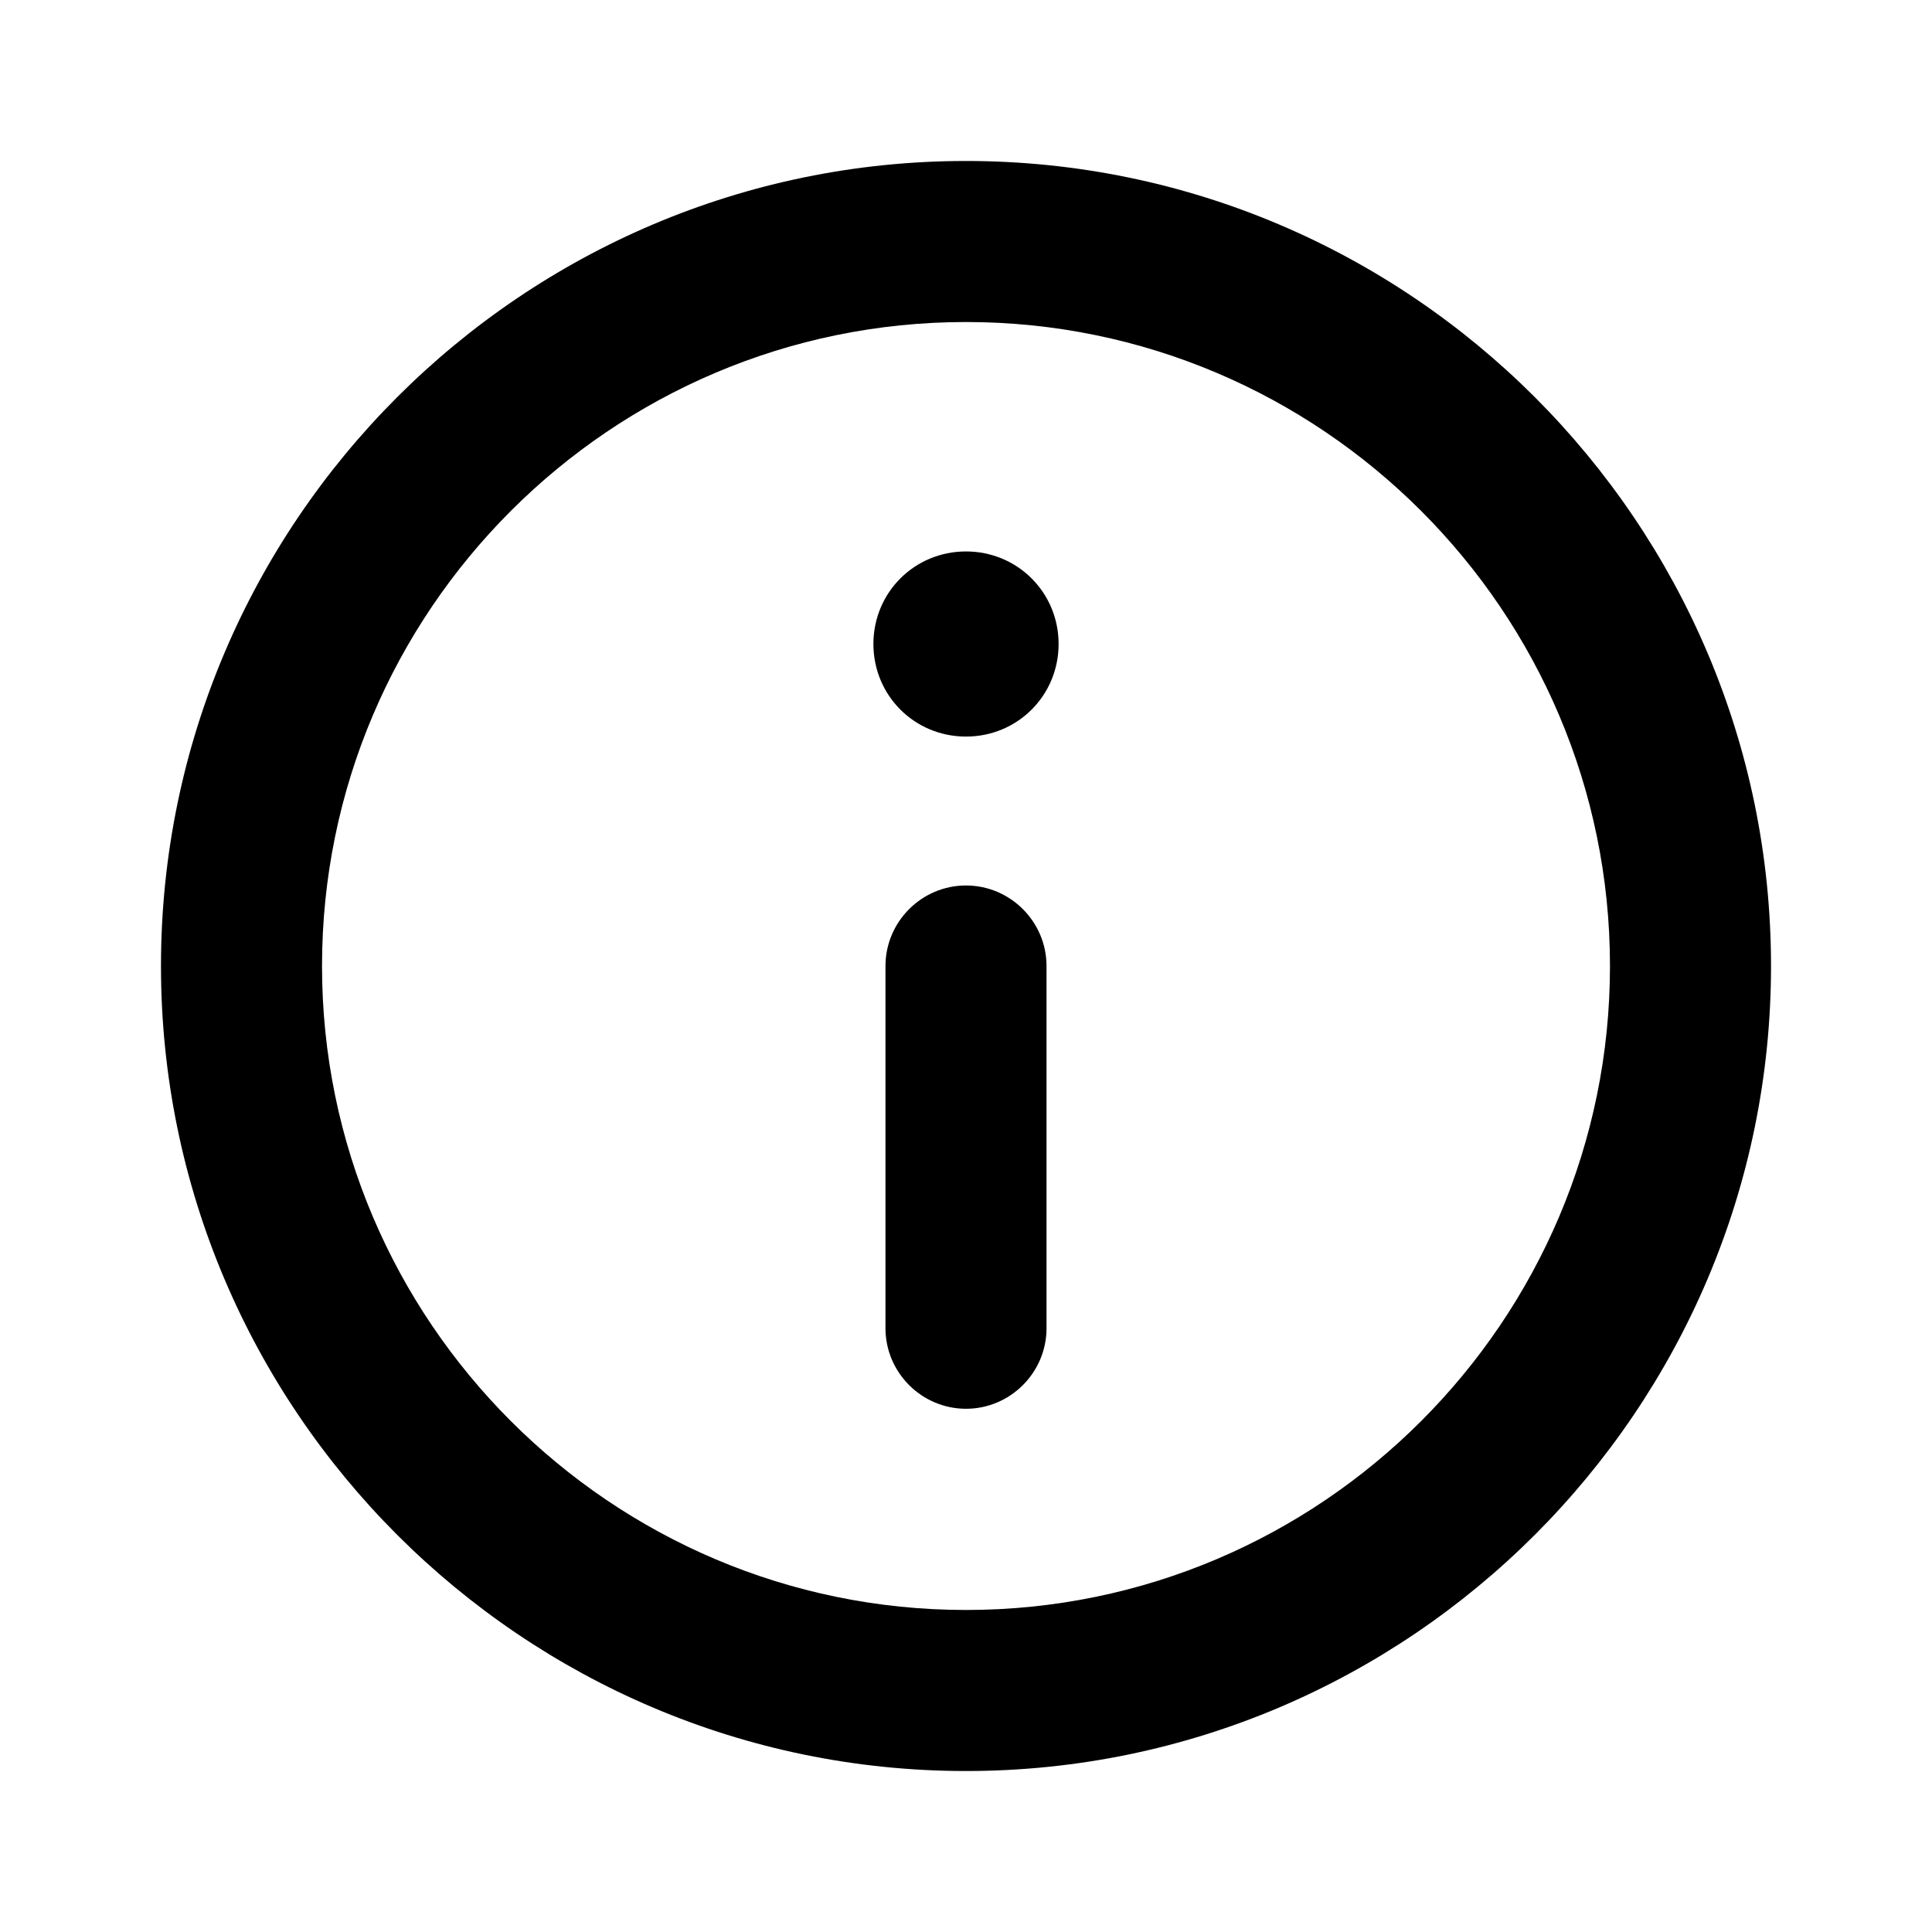 <svg width="28" height="28" viewBox="0 0 28 28" fill="none" xmlns="http://www.w3.org/2000/svg">
<path d="M14 10.675C14.747 10.675 15.342 10.08 15.342 9.333C15.342 8.587 14.747 7.992 14 7.992C13.253 7.992 12.658 8.587 12.658 9.333C12.658 10.08 13.253 10.675 14 10.675Z" fill="black"/>
<path d="M14 20.417C13.358 20.417 12.833 19.892 12.833 19.25V14C12.833 13.358 13.358 12.833 14 12.833C14.642 12.833 15.167 13.358 15.167 14V19.25C15.167 19.892 14.642 20.417 14 20.417Z" fill="black"/>
<path d="M14 25.667C7.572 25.667 2.333 20.428 2.333 14C2.333 7.572 7.572 2.333 14 2.333C20.428 2.333 25.667 7.572 25.667 14C25.667 20.428 20.428 25.667 14 25.667ZM14 4.667C8.855 4.667 4.667 8.855 4.667 14C4.667 19.145 8.855 23.333 14 23.333C19.145 23.333 23.333 19.145 23.333 14C23.333 8.855 19.145 4.667 14 4.667Z" fill="black"/>
</svg>
